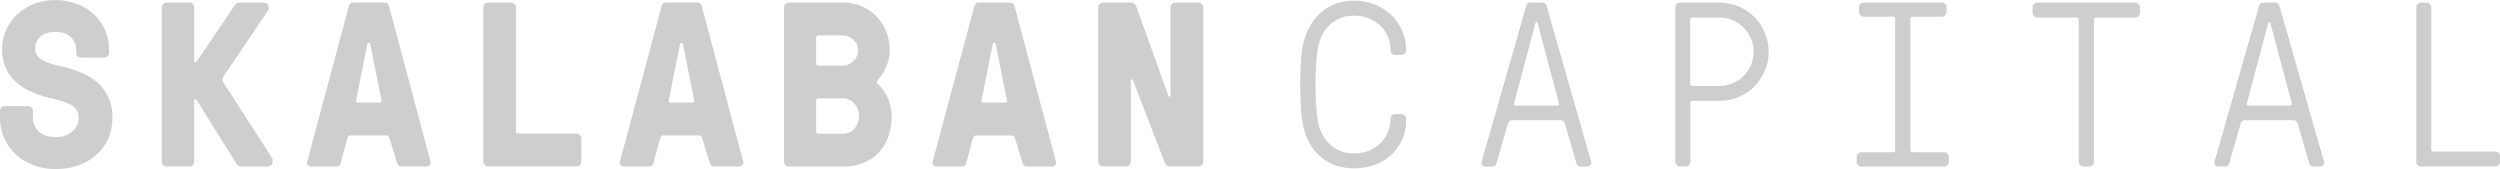 <svg width="207" height="14" viewBox="0 0 207 14" fill="none" xmlns="http://www.w3.org/2000/svg" xmlns:xlink="http://www.w3.org/1999/xlink">
	<desc>
			Created with Pixso.
	</desc>
	<defs>
		<clipPath id="clip290_226">
			<rect id="Layer_1" width="207" height="14" fill="white" fill-opacity="0"/>
		</clipPath>
	</defs>
	<rect id="Layer_1" width="207" height="14" fill="#FFFFFF" fill-opacity="0"/>
	<g clip-path="url(#clip290_226)">
		<path id="Vector" d="M6.511 9.756C6.511 9.343 6.359 9.024 6.055 8.795C5.751 8.571 5.232 8.374 4.499 8.203C3.895 8.073 3.328 7.902 2.8 7.687C2.272 7.476 1.816 7.207 1.427 6.884C1.042 6.561 0.734 6.17 0.51 5.713C0.287 5.255 0.17 4.716 0.17 4.093C0.17 3.523 0.278 2.989 0.497 2.495C0.716 1.997 1.025 1.566 1.423 1.194C1.821 0.826 2.29 0.534 2.822 0.323C3.359 0.108 3.945 0.005 4.589 0.005C5.232 0.005 5.827 0.113 6.377 0.323C6.923 0.534 7.397 0.826 7.786 1.194C8.179 1.562 8.483 1.997 8.703 2.495C8.922 2.993 9.029 3.527 9.029 4.093L9.029 4.384C9.029 4.488 8.989 4.577 8.913 4.654C8.837 4.73 8.747 4.77 8.644 4.77L6.695 4.77C6.592 4.77 6.502 4.73 6.426 4.654C6.35 4.577 6.31 4.488 6.31 4.384L6.31 4.093C6.31 3.707 6.163 3.366 5.867 3.074C5.572 2.782 5.148 2.639 4.593 2.639C4.039 2.639 3.636 2.769 3.345 3.025C3.055 3.285 2.912 3.608 2.912 3.994C2.912 4.38 3.073 4.672 3.395 4.896C3.717 5.12 4.128 5.286 4.633 5.389C5.304 5.533 5.926 5.708 6.498 5.924C7.07 6.134 7.562 6.413 7.978 6.758C8.394 7.104 8.716 7.516 8.953 8.01C9.19 8.499 9.311 9.083 9.311 9.756C9.311 10.388 9.194 10.963 8.962 11.483C8.729 11.999 8.403 12.448 7.987 12.82C7.567 13.197 7.07 13.484 6.489 13.691C5.908 13.897 5.277 14.001 4.597 14.001C3.918 14.001 3.314 13.888 2.751 13.673C2.192 13.453 1.709 13.152 1.302 12.771C0.895 12.389 0.577 11.941 0.345 11.425C0.112 10.909 -0.004 10.352 -0.004 9.756L-0.004 9.172C-0.004 9.069 0.036 8.979 0.112 8.903C0.188 8.827 0.278 8.786 0.381 8.786L2.339 8.786C2.442 8.786 2.532 8.827 2.608 8.903C2.684 8.979 2.724 9.073 2.724 9.172L2.724 9.756C2.724 10.209 2.885 10.586 3.207 10.891C3.529 11.196 3.994 11.348 4.597 11.348C5.201 11.348 5.639 11.196 5.988 10.891C6.337 10.586 6.511 10.209 6.511 9.756Z" fill="#CECECE" fill-opacity="1" fill-rule="nonzero"/>
		<path id="Vector" d="M19.46 0.409C19.487 0.368 19.527 0.328 19.585 0.283C19.643 0.238 19.742 0.216 19.885 0.216L21.835 0.216C22.014 0.216 22.139 0.297 22.21 0.458C22.282 0.62 22.264 0.772 22.161 0.916L18.548 6.269C18.459 6.399 18.414 6.507 18.423 6.597C18.427 6.686 18.472 6.79 18.548 6.906L22.51 13.054C22.599 13.197 22.608 13.354 22.541 13.529C22.47 13.704 22.326 13.79 22.107 13.79L20.019 13.79C19.876 13.79 19.773 13.763 19.71 13.713C19.648 13.664 19.599 13.61 19.576 13.556L16.272 8.261C16.245 8.221 16.209 8.208 16.155 8.212C16.102 8.217 16.079 8.252 16.079 8.32L16.079 13.399C16.079 13.502 16.039 13.592 15.963 13.668C15.887 13.745 15.798 13.785 15.695 13.785L13.781 13.785C13.678 13.785 13.589 13.745 13.513 13.668C13.437 13.592 13.396 13.502 13.396 13.399L13.396 0.602C13.396 0.499 13.437 0.409 13.513 0.333C13.589 0.256 13.678 0.216 13.781 0.216L15.695 0.216C15.798 0.216 15.887 0.256 15.963 0.333C16.039 0.409 16.079 0.503 16.079 0.602L16.079 5.062C16.079 5.125 16.106 5.161 16.155 5.17C16.205 5.179 16.245 5.161 16.272 5.12L19.46 0.409Z" fill="#CECECE" fill-opacity="1" fill-rule="nonzero"/>
		<path id="Vector" d="M28.212 13.498C28.172 13.69 28.052 13.789 27.846 13.789L25.816 13.789C25.659 13.789 25.552 13.749 25.489 13.664C25.427 13.578 25.404 13.493 25.431 13.403L28.888 0.503C28.928 0.31 29.049 0.211 29.254 0.211L31.843 0.211C32.049 0.211 32.17 0.31 32.21 0.503L35.649 13.399C35.676 13.489 35.653 13.578 35.591 13.659C35.528 13.744 35.416 13.785 35.264 13.785L33.234 13.785C33.055 13.785 32.93 13.686 32.867 13.493L32.268 11.496C32.242 11.42 32.21 11.352 32.17 11.294C32.13 11.236 32.067 11.209 31.978 11.209L29.04 11.209C28.883 11.209 28.789 11.308 28.749 11.501L28.208 13.498L28.212 13.498ZM29.487 8.283C29.447 8.427 29.5 8.494 29.643 8.494L31.423 8.494C31.566 8.494 31.616 8.422 31.58 8.283L30.654 3.63C30.641 3.581 30.609 3.554 30.556 3.554L30.515 3.554C30.462 3.554 30.43 3.581 30.417 3.63L29.491 8.283L29.487 8.283Z" fill="#CECECE" fill-opacity="1" fill-rule="nonzero"/>
		<path id="Vector" d="M42.723 10.877C42.723 11.008 42.786 11.07 42.915 11.07L47.745 11.07C47.847 11.07 47.937 11.111 48.017 11.187C48.093 11.263 48.134 11.357 48.134 11.456L48.134 13.395C48.134 13.498 48.093 13.588 48.017 13.664C47.941 13.74 47.847 13.78 47.745 13.78L40.402 13.78C40.299 13.78 40.21 13.74 40.134 13.664C40.058 13.588 40.018 13.498 40.018 13.395L40.018 0.602C40.018 0.499 40.058 0.409 40.134 0.333C40.21 0.256 40.299 0.216 40.402 0.216L42.334 0.216C42.437 0.216 42.526 0.256 42.602 0.333C42.678 0.409 42.718 0.503 42.718 0.602L42.718 10.877L42.723 10.877Z" fill="#CECECE" fill-opacity="1" fill-rule="nonzero"/>
		<path id="Vector" d="M54.103 13.498C54.063 13.69 53.942 13.789 53.737 13.789L51.706 13.789C51.55 13.789 51.443 13.749 51.38 13.664C51.317 13.578 51.295 13.493 51.322 13.403L54.783 0.503C54.823 0.31 54.944 0.211 55.15 0.211L57.739 0.211C57.944 0.211 58.065 0.31 58.105 0.503L61.544 13.399C61.571 13.489 61.549 13.578 61.486 13.659C61.423 13.744 61.312 13.785 61.16 13.785L59.129 13.785C58.951 13.785 58.825 13.686 58.763 13.493L58.164 11.496C58.137 11.42 58.105 11.352 58.065 11.294C58.025 11.236 57.962 11.209 57.873 11.209L54.935 11.209C54.779 11.209 54.685 11.308 54.644 11.501L54.103 13.498ZM55.378 8.283C55.337 8.427 55.391 8.494 55.534 8.494L57.314 8.494C57.457 8.494 57.506 8.422 57.47 8.283L56.545 3.63C56.531 3.581 56.5 3.554 56.446 3.554L56.406 3.554C56.352 3.554 56.321 3.581 56.308 3.63L55.382 8.283L55.378 8.283Z" fill="#CECECE" fill-opacity="1" fill-rule="nonzero"/>
		<path id="Vector" d="M72.696 6.614C72.567 6.745 72.567 6.861 72.696 6.965C72.853 7.108 73 7.274 73.139 7.467C73.282 7.66 73.403 7.875 73.506 8.109C73.609 8.342 73.689 8.589 73.747 8.845C73.805 9.1 73.832 9.356 73.832 9.599C73.832 10.231 73.738 10.806 73.55 11.326C73.362 11.842 73.094 12.282 72.75 12.645C72.406 13.009 71.985 13.287 71.493 13.489C71.001 13.691 70.46 13.79 69.87 13.79L65.309 13.79C65.206 13.79 65.117 13.749 65.036 13.673C64.96 13.597 64.92 13.507 64.92 13.404L64.92 0.602C64.92 0.499 64.96 0.409 65.036 0.333C65.112 0.256 65.202 0.216 65.309 0.216L69.87 0.216C70.411 0.216 70.912 0.319 71.377 0.525C71.842 0.732 72.245 1.015 72.584 1.369C72.924 1.724 73.193 2.145 73.385 2.63C73.577 3.115 73.675 3.626 73.675 4.169C73.675 4.595 73.582 5.04 73.394 5.497C73.206 5.955 72.974 6.327 72.687 6.61L72.696 6.614ZM67.768 2.931C67.639 2.931 67.576 2.993 67.576 3.124L67.576 5.237C67.576 5.367 67.639 5.43 67.768 5.43L69.776 5.43C70.112 5.43 70.407 5.304 70.666 5.053C70.925 4.802 71.051 4.506 71.051 4.169C71.051 3.833 70.921 3.541 70.666 3.299C70.407 3.052 70.112 2.931 69.776 2.931L67.768 2.931ZM69.776 11.075C70.188 11.075 70.519 10.927 70.76 10.631C71.006 10.335 71.127 9.989 71.127 9.603C71.127 9.217 71.006 8.894 70.76 8.593C70.514 8.297 70.188 8.149 69.776 8.149L67.768 8.149C67.639 8.149 67.576 8.212 67.576 8.342L67.576 10.882C67.576 11.012 67.639 11.075 67.768 11.075L69.776 11.075Z" fill="#CECECE" fill-opacity="1" fill-rule="nonzero"/>
		<path id="Vector" d="M80 13.498C79.959 13.691 79.839 13.79 79.633 13.79L77.603 13.79C77.446 13.79 77.339 13.749 77.276 13.664C77.214 13.579 77.191 13.493 77.218 13.404L80.679 0.508C80.719 0.314 80.84 0.216 81.046 0.216L83.635 0.216C83.841 0.216 83.962 0.314 84.002 0.508L87.441 13.404C87.467 13.493 87.445 13.583 87.382 13.664C87.32 13.749 87.208 13.79 87.056 13.79L85.026 13.79C84.847 13.79 84.722 13.691 84.659 13.498L84.06 11.501C84.033 11.425 84.002 11.357 83.962 11.299C83.921 11.241 83.859 11.214 83.769 11.214L80.831 11.214C80.675 11.214 80.581 11.312 80.541 11.506L80 13.502L80 13.498ZM81.274 8.284C81.234 8.427 81.287 8.495 81.431 8.495L83.21 8.495C83.353 8.495 83.403 8.423 83.367 8.284L82.441 3.631C82.428 3.581 82.396 3.554 82.343 3.554L82.302 3.554C82.249 3.554 82.218 3.581 82.204 3.631L81.278 8.284L81.274 8.284Z" fill="#CECECE" fill-opacity="1" fill-rule="nonzero"/>
		<path id="Vector" d="M99.629 13.399C99.629 13.502 99.589 13.592 99.513 13.668C99.437 13.745 99.343 13.785 99.24 13.785L96.96 13.785C96.79 13.785 96.669 13.749 96.593 13.677C96.517 13.605 96.463 13.534 96.436 13.453L93.807 6.646C93.78 6.583 93.744 6.556 93.7 6.57C93.655 6.583 93.633 6.619 93.633 6.686L93.633 13.395C93.633 13.498 93.592 13.588 93.516 13.664C93.44 13.74 93.351 13.78 93.248 13.78L91.316 13.78C91.213 13.78 91.124 13.74 91.048 13.664C90.972 13.588 90.932 13.498 90.932 13.395L90.932 0.602C90.932 0.499 90.972 0.409 91.048 0.333C91.124 0.256 91.213 0.216 91.316 0.216L93.615 0.216C93.758 0.216 93.865 0.252 93.941 0.323C94.017 0.395 94.071 0.476 94.098 0.566L96.745 7.934C96.772 7.997 96.808 8.023 96.852 8.01C96.897 7.997 96.919 7.961 96.919 7.893L96.919 0.602C96.919 0.499 96.96 0.409 97.035 0.333C97.112 0.256 97.201 0.216 97.308 0.216L99.24 0.216C99.343 0.216 99.432 0.256 99.513 0.333C99.589 0.409 99.629 0.503 99.629 0.602L99.629 13.399Z" fill="#CECECE" fill-opacity="1" fill-rule="nonzero"/>
		<path id="Vector" d="M115.137 9.832C115.137 9.729 115.178 9.639 115.254 9.562C115.33 9.486 115.419 9.446 115.522 9.446L116.045 9.446C116.148 9.446 116.237 9.486 116.313 9.562C116.389 9.639 116.43 9.729 116.43 9.832L116.43 9.908C116.43 10.54 116.313 11.106 116.081 11.604C115.848 12.102 115.535 12.524 115.142 12.874C114.748 13.224 114.292 13.489 113.769 13.668C113.246 13.848 112.696 13.938 112.119 13.938C110.947 13.938 109.977 13.578 109.212 12.861C108.448 12.143 107.978 11.155 107.813 9.904C107.759 9.518 107.723 9.064 107.696 8.557C107.67 8.046 107.656 7.525 107.656 6.987C107.656 6.448 107.67 5.928 107.696 5.425C107.723 4.923 107.759 4.474 107.813 4.088C107.889 3.559 108.036 3.052 108.255 2.567C108.475 2.082 108.765 1.652 109.123 1.279C109.485 0.902 109.91 0.606 110.406 0.386C110.903 0.166 111.471 0.059 112.115 0.059C112.758 0.059 113.326 0.166 113.863 0.386C114.4 0.606 114.851 0.902 115.227 1.27C115.602 1.638 115.893 2.069 116.108 2.558C116.322 3.047 116.425 3.559 116.425 4.088L116.425 4.164C116.425 4.268 116.385 4.357 116.309 4.438C116.233 4.514 116.144 4.555 116.041 4.555L115.518 4.555C115.415 4.555 115.325 4.514 115.249 4.438C115.173 4.362 115.133 4.268 115.133 4.164L115.133 4.088C115.133 3.725 115.061 3.379 114.918 3.042C114.775 2.706 114.574 2.41 114.31 2.15C114.046 1.889 113.729 1.683 113.362 1.53C112.995 1.373 112.58 1.297 112.115 1.297C111.649 1.297 111.247 1.373 110.898 1.53C110.549 1.688 110.25 1.894 109.999 2.159C109.749 2.423 109.548 2.724 109.4 3.061C109.253 3.397 109.15 3.738 109.101 4.088C109.038 4.488 108.989 4.941 108.966 5.443C108.94 5.946 108.926 6.466 108.926 6.996C108.926 7.525 108.94 8.041 108.966 8.548C108.993 9.051 109.038 9.504 109.101 9.904C109.141 10.186 109.221 10.491 109.342 10.815C109.463 11.137 109.646 11.438 109.883 11.716C110.12 11.994 110.42 12.228 110.782 12.416C111.144 12.605 111.587 12.699 112.115 12.699C112.642 12.699 113.076 12.609 113.456 12.43C113.836 12.25 114.154 12.021 114.404 11.743C114.654 11.465 114.838 11.16 114.954 10.832C115.07 10.505 115.128 10.195 115.128 9.912L115.128 9.836L115.137 9.832Z" fill="#CECECE" fill-opacity="1" fill-rule="nonzero"/>
		<path id="Vector" d="M123.911 13.498C123.871 13.691 123.75 13.79 123.545 13.79L123.062 13.79C122.905 13.79 122.798 13.749 122.735 13.664C122.673 13.579 122.65 13.493 122.677 13.404L126.366 0.508C126.407 0.314 126.527 0.216 126.733 0.216L127.699 0.216C127.905 0.216 128.025 0.314 128.066 0.508L131.755 13.404C131.782 13.493 131.759 13.583 131.697 13.664C131.634 13.749 131.522 13.79 131.37 13.79L130.887 13.79C130.682 13.79 130.561 13.691 130.521 13.498L129.573 10.222C129.51 10.043 129.385 9.953 129.206 9.953L125.226 9.953C125.047 9.953 124.922 10.043 124.859 10.222L123.911 13.498ZM125.36 8.535C125.32 8.679 125.374 8.746 125.517 8.746L128.92 8.746C129.063 8.746 129.112 8.674 129.076 8.535L127.319 1.943C127.292 1.867 127.265 1.827 127.243 1.827L127.203 1.827C127.162 1.827 127.14 1.867 127.127 1.943L125.369 8.535L125.36 8.535Z" fill="#CECECE" fill-opacity="1" fill-rule="nonzero"/>
		<path id="Vector" d="M139.951 13.399C139.951 13.502 139.911 13.592 139.835 13.668C139.759 13.745 139.669 13.785 139.566 13.785L139.101 13.785C138.999 13.785 138.909 13.745 138.833 13.668C138.757 13.592 138.717 13.502 138.717 13.399L138.717 0.602C138.717 0.499 138.757 0.409 138.833 0.333C138.909 0.256 138.999 0.216 139.101 0.216L142.388 0.216C142.943 0.216 143.466 0.323 143.962 0.534C144.458 0.75 144.888 1.037 145.259 1.405C145.626 1.773 145.916 2.208 146.126 2.706C146.341 3.204 146.444 3.729 146.444 4.286C146.444 4.842 146.337 5.385 146.126 5.874C145.912 6.368 145.626 6.794 145.259 7.162C144.892 7.53 144.458 7.822 143.962 8.032C143.466 8.243 142.943 8.351 142.388 8.351L140.148 8.351C140.018 8.351 139.955 8.414 139.955 8.544L139.955 13.39L139.951 13.399ZM140.143 1.454C140.014 1.454 139.951 1.521 139.951 1.647L139.951 6.924C139.951 7.054 140.014 7.117 140.143 7.117L142.384 7.117C142.768 7.117 143.135 7.041 143.475 6.893C143.815 6.745 144.114 6.543 144.374 6.282C144.633 6.022 144.834 5.722 144.982 5.381C145.129 5.04 145.205 4.672 145.205 4.286C145.205 3.9 145.129 3.532 144.982 3.191C144.834 2.85 144.628 2.549 144.374 2.289C144.114 2.029 143.815 1.827 143.475 1.679C143.135 1.531 142.768 1.454 142.384 1.454L140.143 1.454Z" fill="#CECECE" fill-opacity="1" fill-rule="nonzero"/>
		<path id="Vector" d="M156.917 1.571C156.917 1.441 156.854 1.378 156.725 1.378L154.31 1.378C154.207 1.378 154.118 1.338 154.042 1.261C153.966 1.185 153.925 1.095 153.925 0.992L153.925 0.602C153.925 0.499 153.966 0.409 154.042 0.333C154.118 0.256 154.207 0.216 154.31 0.216L160.785 0.216C160.888 0.216 160.977 0.256 161.053 0.333C161.129 0.409 161.169 0.503 161.169 0.602L161.169 0.992C161.169 1.095 161.129 1.185 161.053 1.261C160.977 1.338 160.888 1.378 160.785 1.378L158.37 1.378C158.24 1.378 158.178 1.441 158.178 1.571L158.178 12.412C158.178 12.542 158.24 12.605 158.37 12.605L160.977 12.605C161.08 12.605 161.169 12.645 161.245 12.722C161.321 12.798 161.362 12.892 161.362 12.995L161.362 13.404C161.362 13.507 161.321 13.597 161.245 13.673C161.169 13.749 161.08 13.79 160.977 13.79L154.118 13.79C154.015 13.79 153.925 13.749 153.845 13.673C153.769 13.597 153.729 13.507 153.729 13.404L153.729 12.995C153.729 12.892 153.769 12.802 153.845 12.722C153.921 12.645 154.01 12.605 154.118 12.605L156.725 12.605C156.854 12.605 156.917 12.542 156.917 12.412L156.917 1.571Z" fill="#CECECE" fill-opacity="1" fill-rule="nonzero"/>
		<path id="Vector" d="M168.681 1.454C168.579 1.454 168.489 1.414 168.413 1.338C168.337 1.261 168.297 1.172 168.297 1.068L168.297 0.602C168.297 0.499 168.337 0.409 168.413 0.333C168.489 0.256 168.579 0.216 168.681 0.216L176.798 0.216C176.9 0.216 176.99 0.256 177.066 0.333C177.142 0.409 177.182 0.503 177.182 0.602L177.182 1.068C177.182 1.172 177.142 1.261 177.066 1.338C176.99 1.414 176.9 1.454 176.798 1.454L173.569 1.454C173.439 1.454 173.377 1.521 173.377 1.647L173.377 13.399C173.377 13.502 173.336 13.592 173.26 13.668C173.184 13.745 173.091 13.785 172.988 13.785L172.505 13.785C172.402 13.785 172.312 13.745 172.236 13.668C172.16 13.592 172.12 13.502 172.12 13.399L172.12 1.647C172.12 1.517 172.058 1.454 171.928 1.454L168.681 1.454Z" fill="#CECECE" fill-opacity="1" fill-rule="nonzero"/>
		<path id="Vector" d="M184.587 13.498C184.547 13.691 184.426 13.79 184.22 13.79L183.738 13.79C183.581 13.79 183.474 13.749 183.411 13.664C183.348 13.579 183.326 13.493 183.353 13.404L187.042 0.508C187.082 0.314 187.203 0.216 187.409 0.216L188.375 0.216C188.58 0.216 188.701 0.314 188.741 0.508L192.431 13.404C192.457 13.493 192.435 13.583 192.372 13.664C192.31 13.749 192.198 13.79 192.046 13.79L191.563 13.79C191.357 13.79 191.237 13.691 191.196 13.498L190.248 10.222C190.186 10.043 190.061 9.953 189.882 9.953L185.902 9.953C185.723 9.953 185.598 10.043 185.535 10.222L184.587 13.498ZM186.036 8.535C185.996 8.679 186.049 8.746 186.193 8.746L189.595 8.746C189.739 8.746 189.788 8.674 189.752 8.535L187.995 1.943C187.968 1.867 187.941 1.827 187.919 1.827L187.878 1.827C187.838 1.827 187.816 1.867 187.802 1.943L186.045 8.535L186.036 8.535Z" fill="#CECECE" fill-opacity="1" fill-rule="nonzero"/>
		<path id="Vector" d="M201.303 12.354C201.303 12.484 201.365 12.547 201.495 12.547L206.615 12.547C206.718 12.547 206.807 12.587 206.883 12.663C206.959 12.739 207 12.834 207 12.932L207 13.399C207 13.502 206.959 13.592 206.883 13.668C206.807 13.745 206.718 13.785 206.615 13.785L200.453 13.785C200.35 13.785 200.261 13.745 200.185 13.668C200.109 13.592 200.068 13.502 200.068 13.399L200.068 0.602C200.068 0.499 200.109 0.409 200.185 0.333C200.261 0.256 200.35 0.216 200.453 0.216L200.918 0.216C201.021 0.216 201.11 0.256 201.191 0.333C201.267 0.409 201.307 0.503 201.307 0.602L201.307 12.354L201.303 12.354Z" fill="#CECECE" fill-opacity="1" fill-rule="nonzero"/>
	</g>
</svg>
